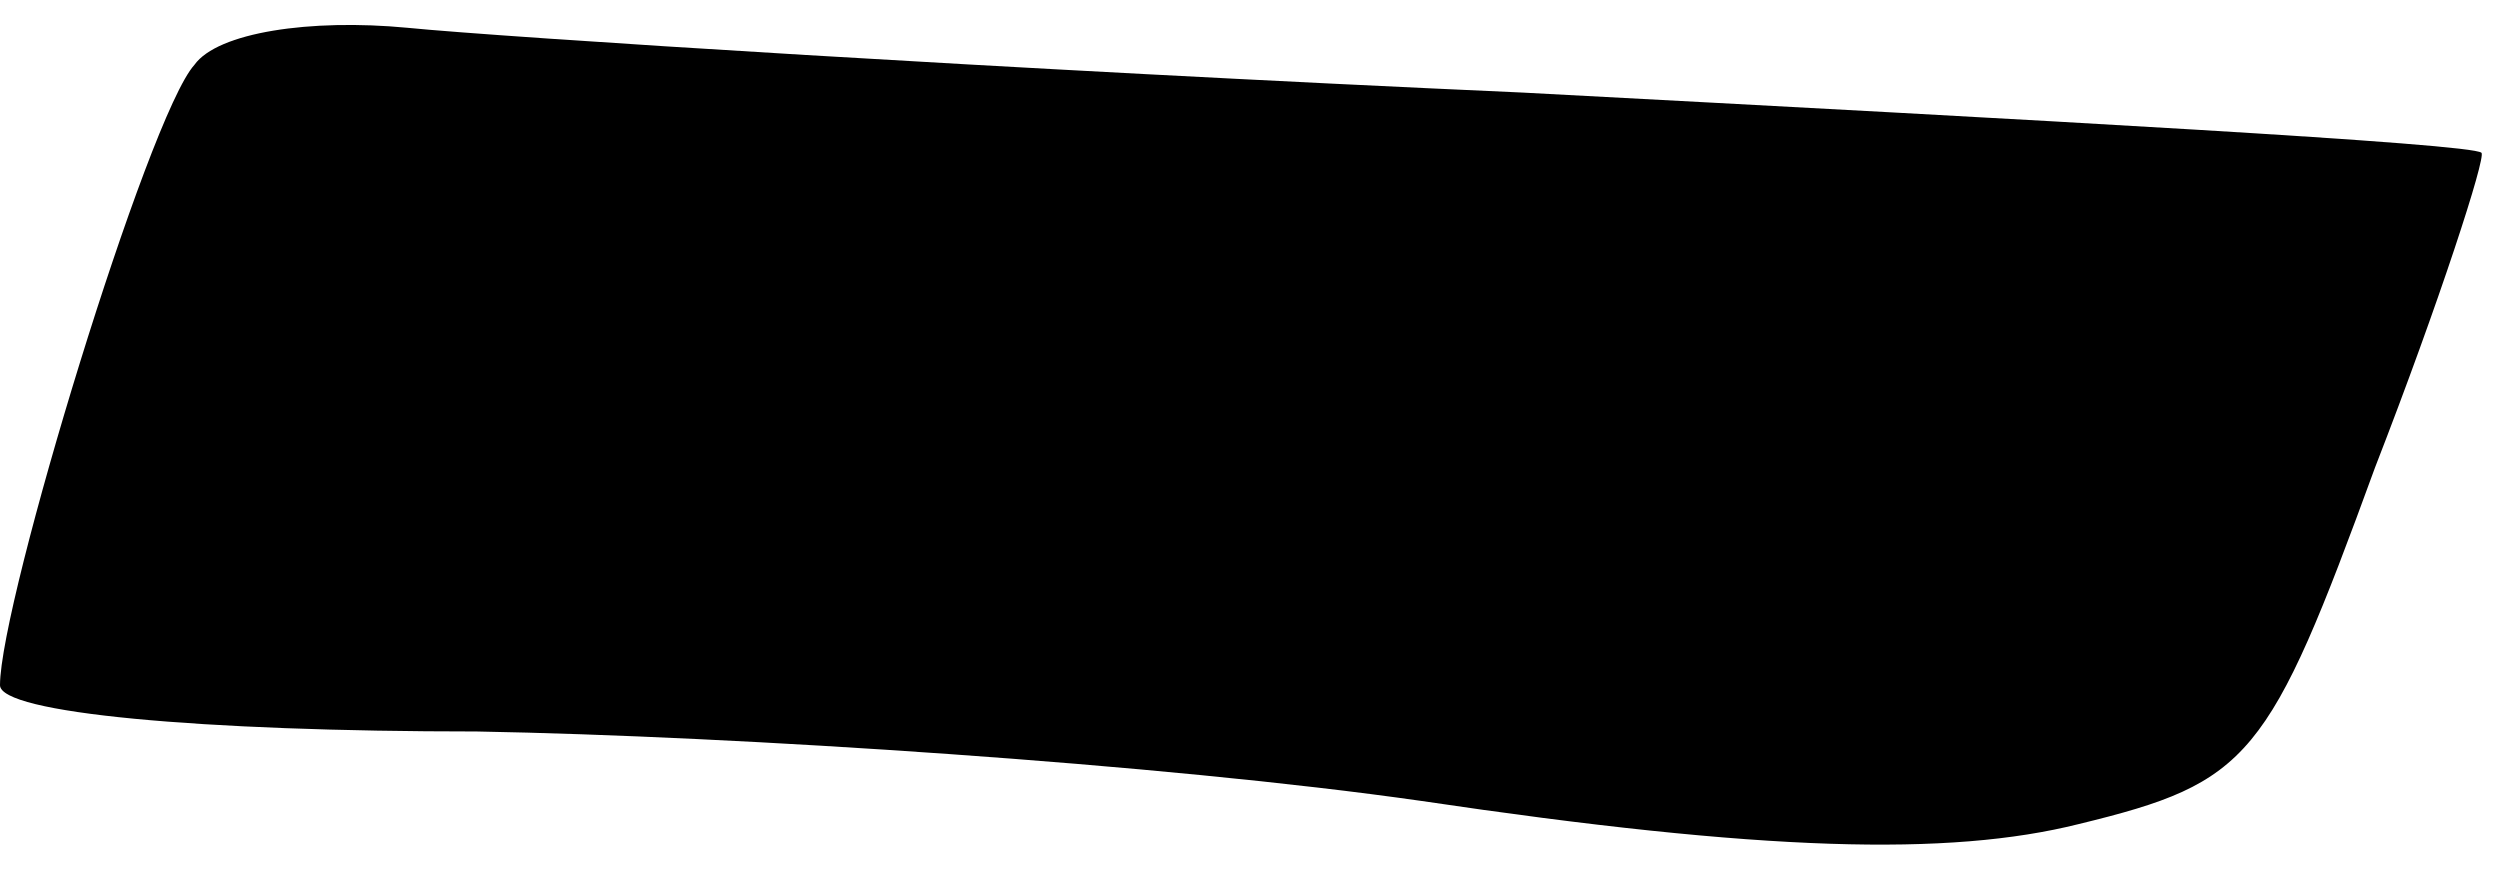 <?xml version="1.0" standalone="no"?>
<!DOCTYPE svg PUBLIC "-//W3C//DTD SVG 20010904//EN"
 "http://www.w3.org/TR/2001/REC-SVG-20010904/DTD/svg10.dtd">
<svg version="1.0" xmlns="http://www.w3.org/2000/svg"
 width="54pt" height="19pt" viewBox="0 0 54 19"
 preserveAspectRatio="xMidYMid meet">
<g transform="translate(0,19) scale(0.1,-0.1)"
fill="#000000" stroke="none">
<path fill="#000000" stroke="none" d="M42 176 c-10 -11 -42 -116 -42 -134 0
-6 43 -10 103 -10 56 -1 148 -7 204 -15 74 -11 114 -12 142 -5 37 9 41 14 64
77 14 36 24 67 23 68 -2 2 -94 7 -207 13 -112 5 -221 12 -241 14 -21 2 -41 -1
-46 -8z"/>
</g>
</svg>
